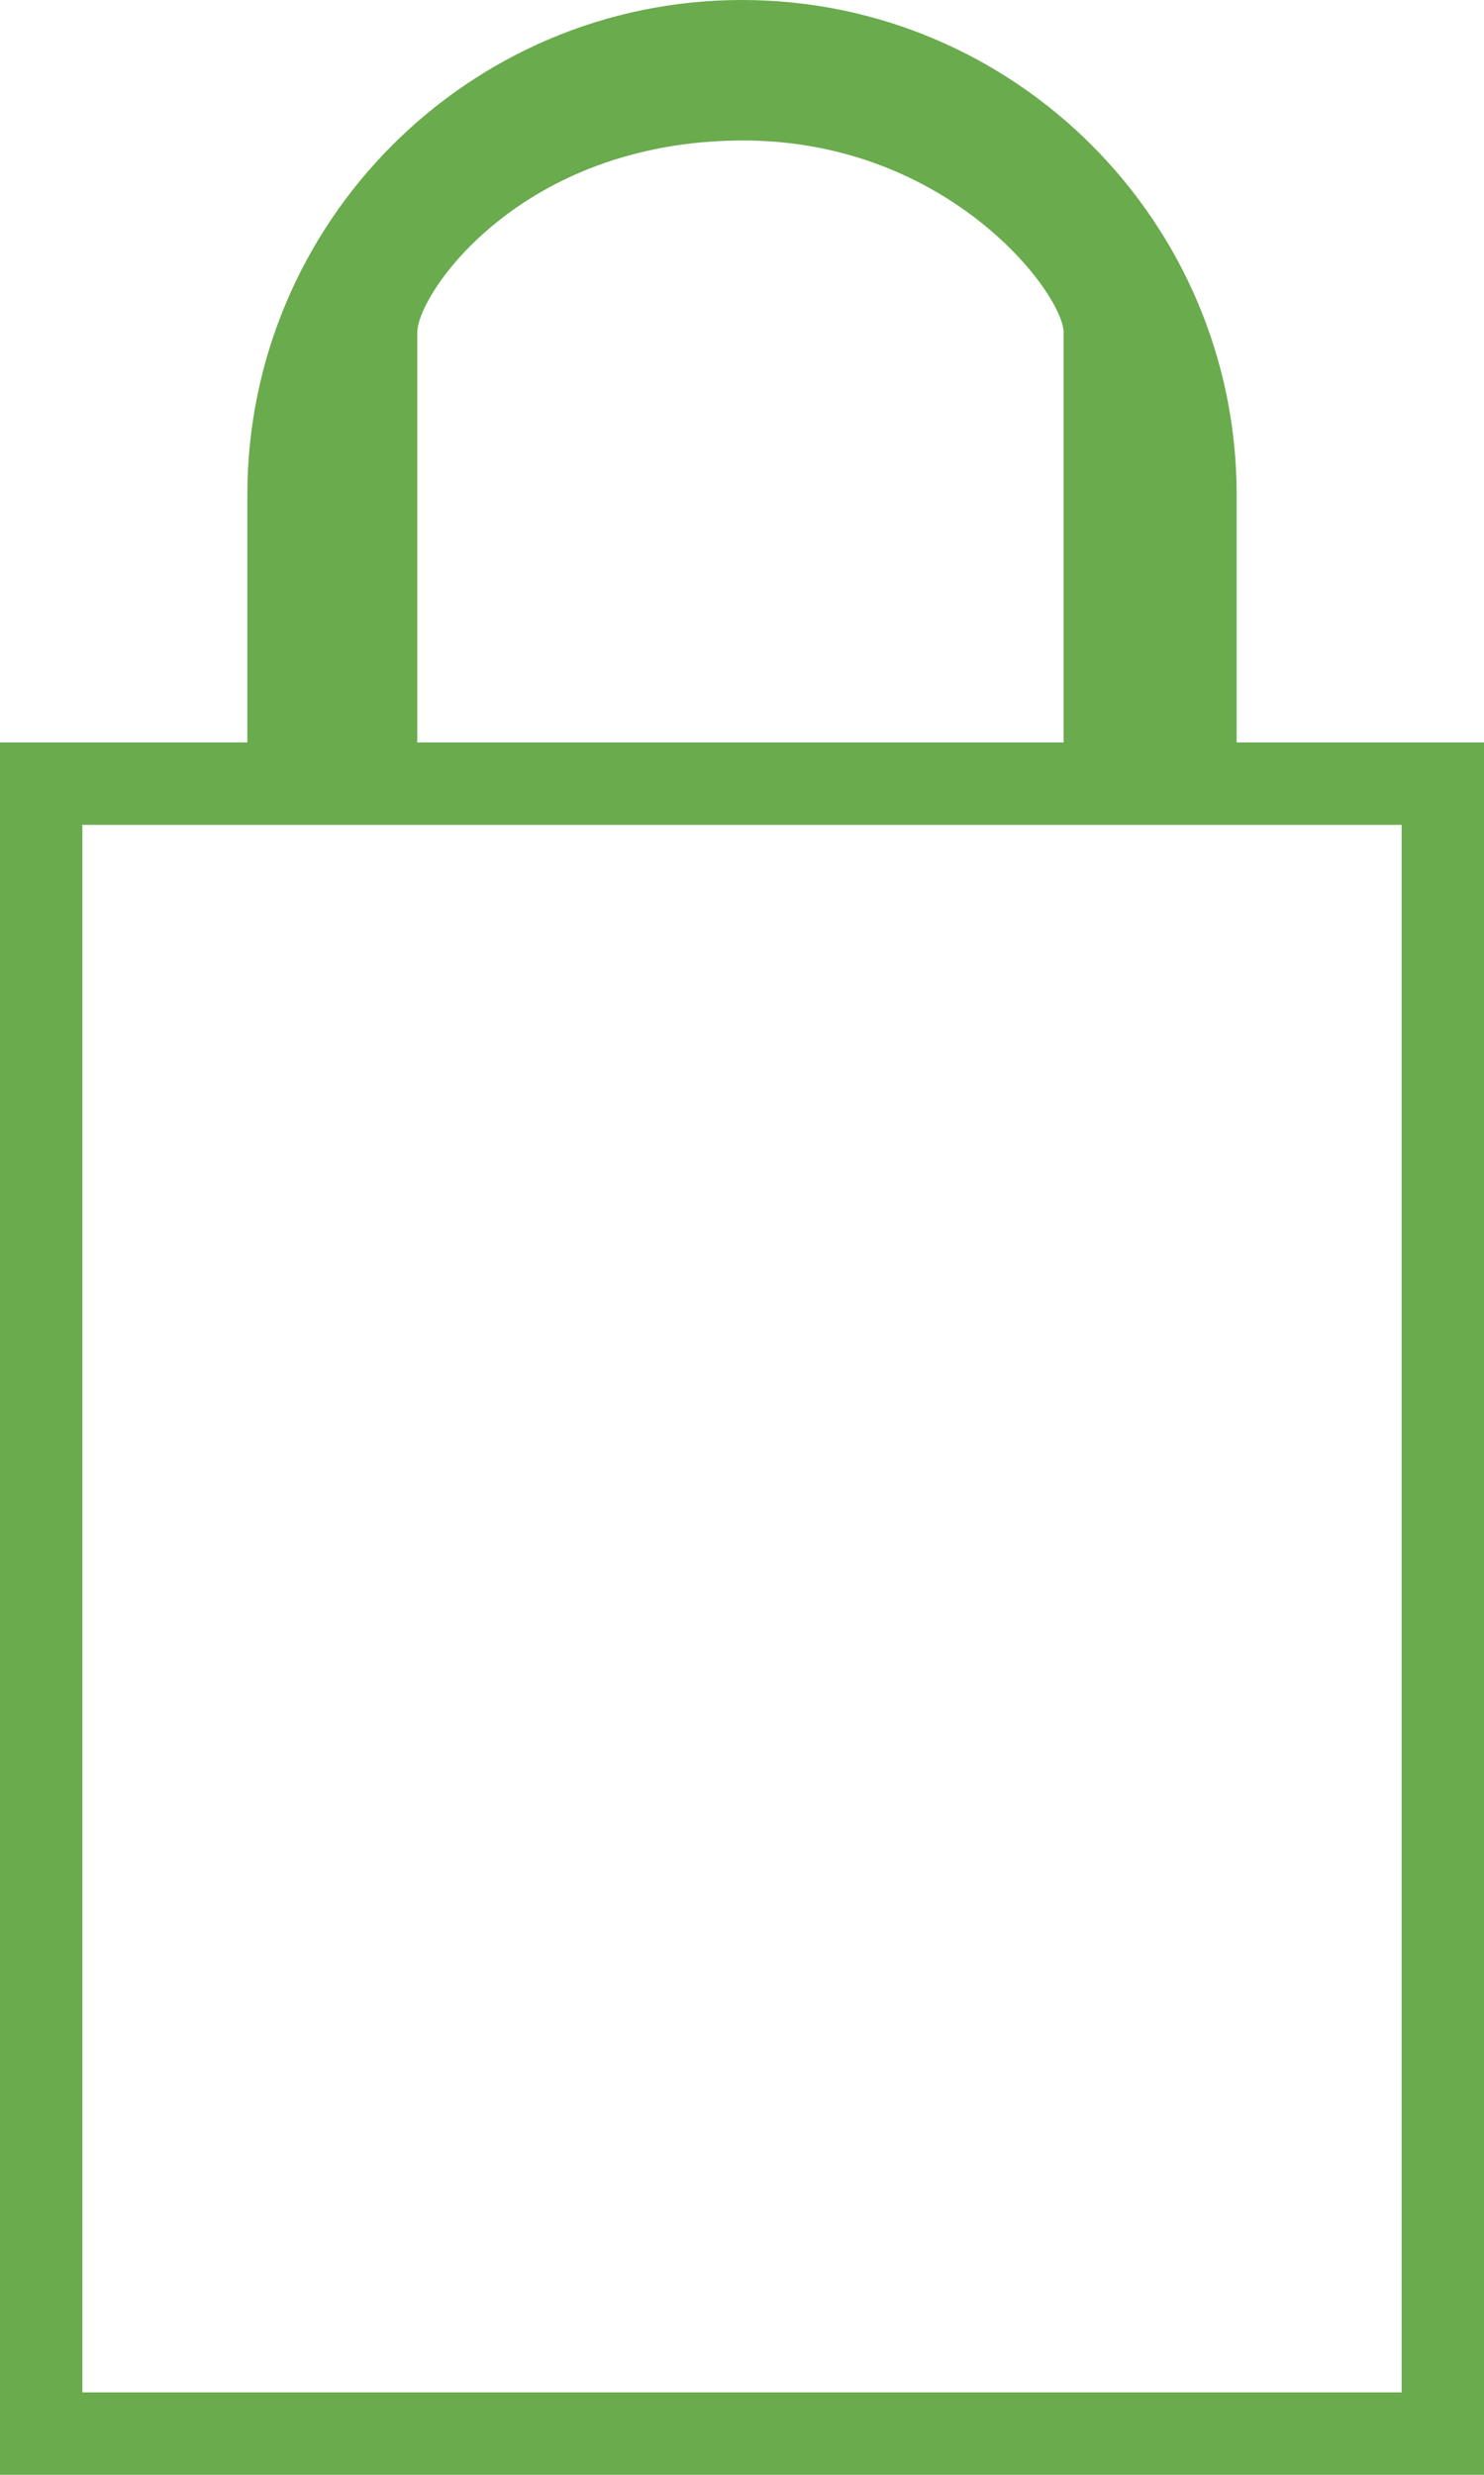<?xml version="1.0" encoding="utf-8"?>
<!-- Generator: Adobe Illustrator 15.1.0, SVG Export Plug-In  -->
<!DOCTYPE svg PUBLIC "-//W3C//DTD SVG 1.1//EN" "http://www.w3.org/Graphics/SVG/1.1/DTD/svg11.dtd">
<svg version="1.1"
	 xmlns="http://www.w3.org/2000/svg" xmlns:xlink="http://www.w3.org/1999/xlink" xmlns:a="http://ns.adobe.com/AdobeSVGViewerExtensions/3.0/"
	 x="0px" y="0px" width="18px" height="30px" viewBox="0 0 18 30" style="overflow:visible;enable-background:new 0 0 18 30;"
	 xml:space="preserve">
<defs>
</defs>
<path style="fill:#69AB4D;" d="M18,30H0V9h3V6c0-3.309,2.691-6,6-6s6,2.691,6,6v3h3V30z M0.999,29.001h16.002V9.999H5V6v3.999
	H0.999V29.001z M5.061,9h7.84V4.031c0-0.467-1.401-2.343-3.92-2.328C6.312,1.72,5.061,3.563,5.061,4.031V9z"/>
</svg>

